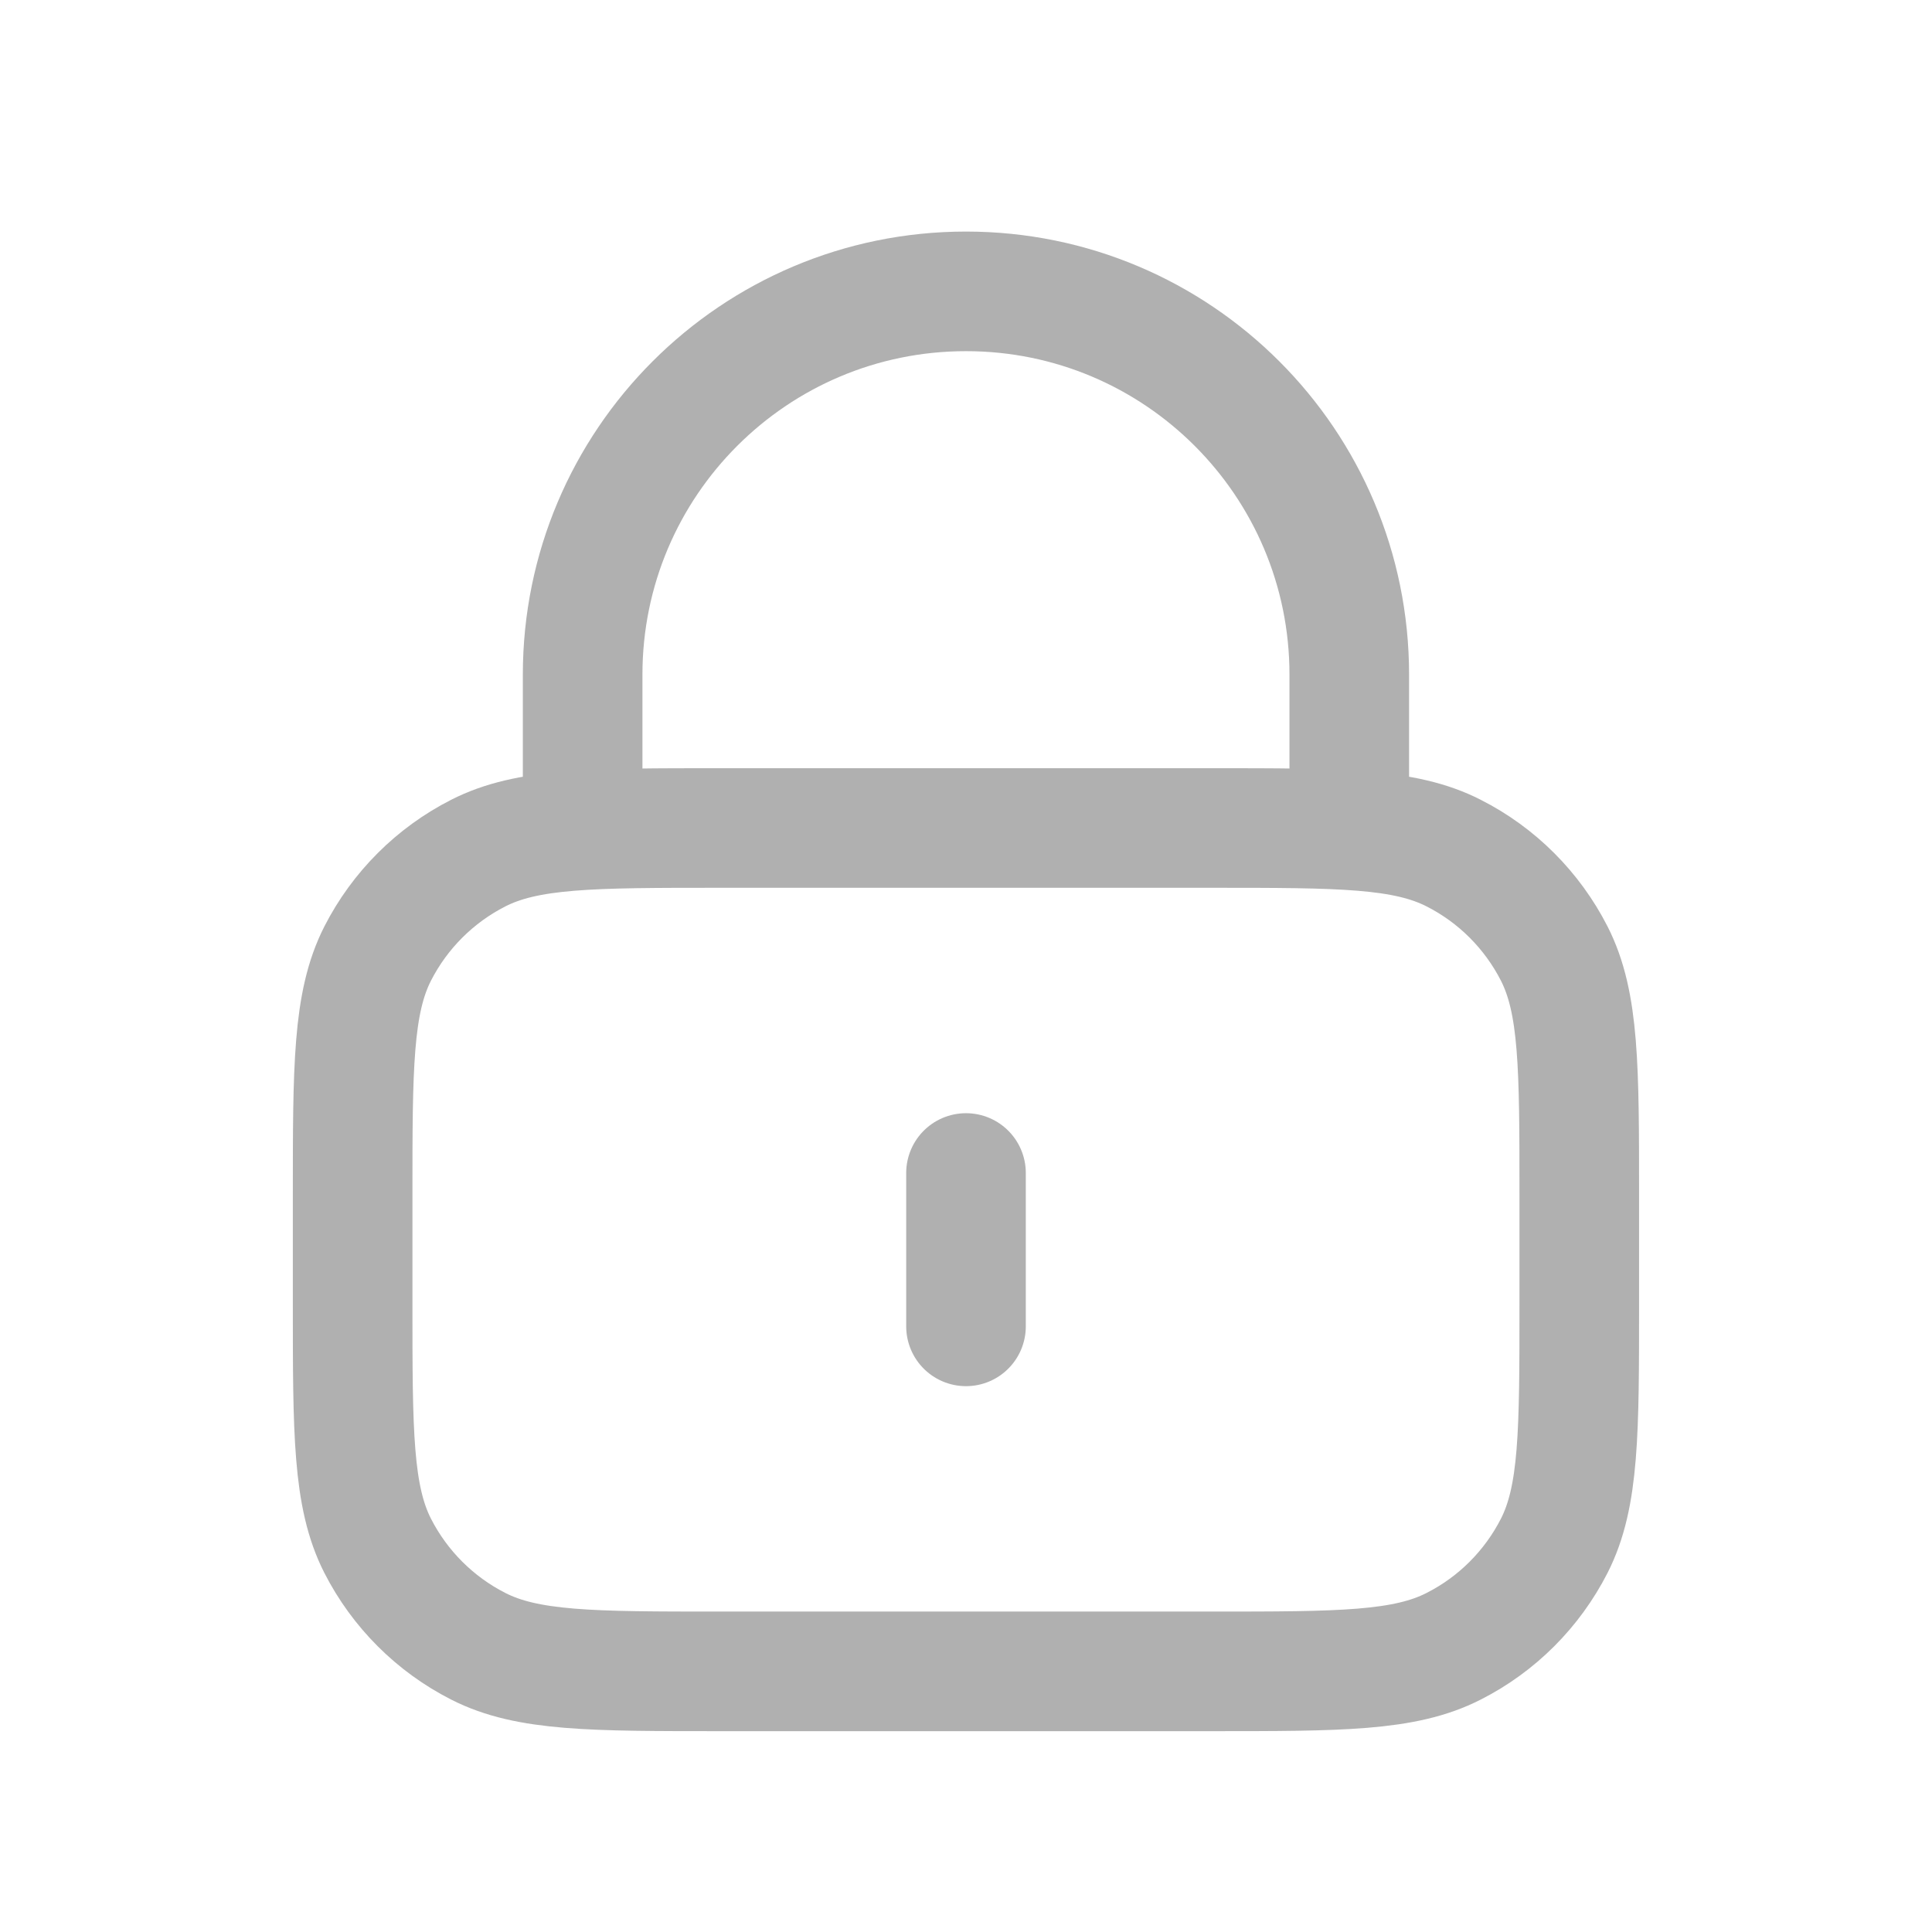 <svg width="21" height="21" viewBox="0 0 21 21" fill="none" xmlns="http://www.w3.org/2000/svg">
<path d="M14.666 9V7.333C14.666 5.032 12.801 3.167 10.5 3.167C8.198 3.167 6.333 5.032 6.333 7.333V9M10.5 12.75V14.417M7.833 18.167H13.166C14.566 18.167 15.267 18.167 15.801 17.894C16.272 17.655 16.654 17.272 16.894 16.802C17.166 16.267 17.166 15.567 17.166 14.167V13C17.166 11.6 17.166 10.9 16.894 10.365C16.654 9.895 16.272 9.512 15.801 9.273C15.267 9 14.566 9 13.166 9H7.833C6.433 9 5.733 9 5.198 9.273C4.728 9.512 4.345 9.895 4.105 10.365C3.833 10.9 3.833 11.6 3.833 13V14.167C3.833 15.567 3.833 16.267 4.105 16.802C4.345 17.272 4.728 17.655 5.198 17.894C5.733 18.167 6.433 18.167 7.833 18.167Z" stroke="#B0B0B0" stroke-width="1.3" stroke-linecap="round" stroke-linejoin="round"/>
</svg>

